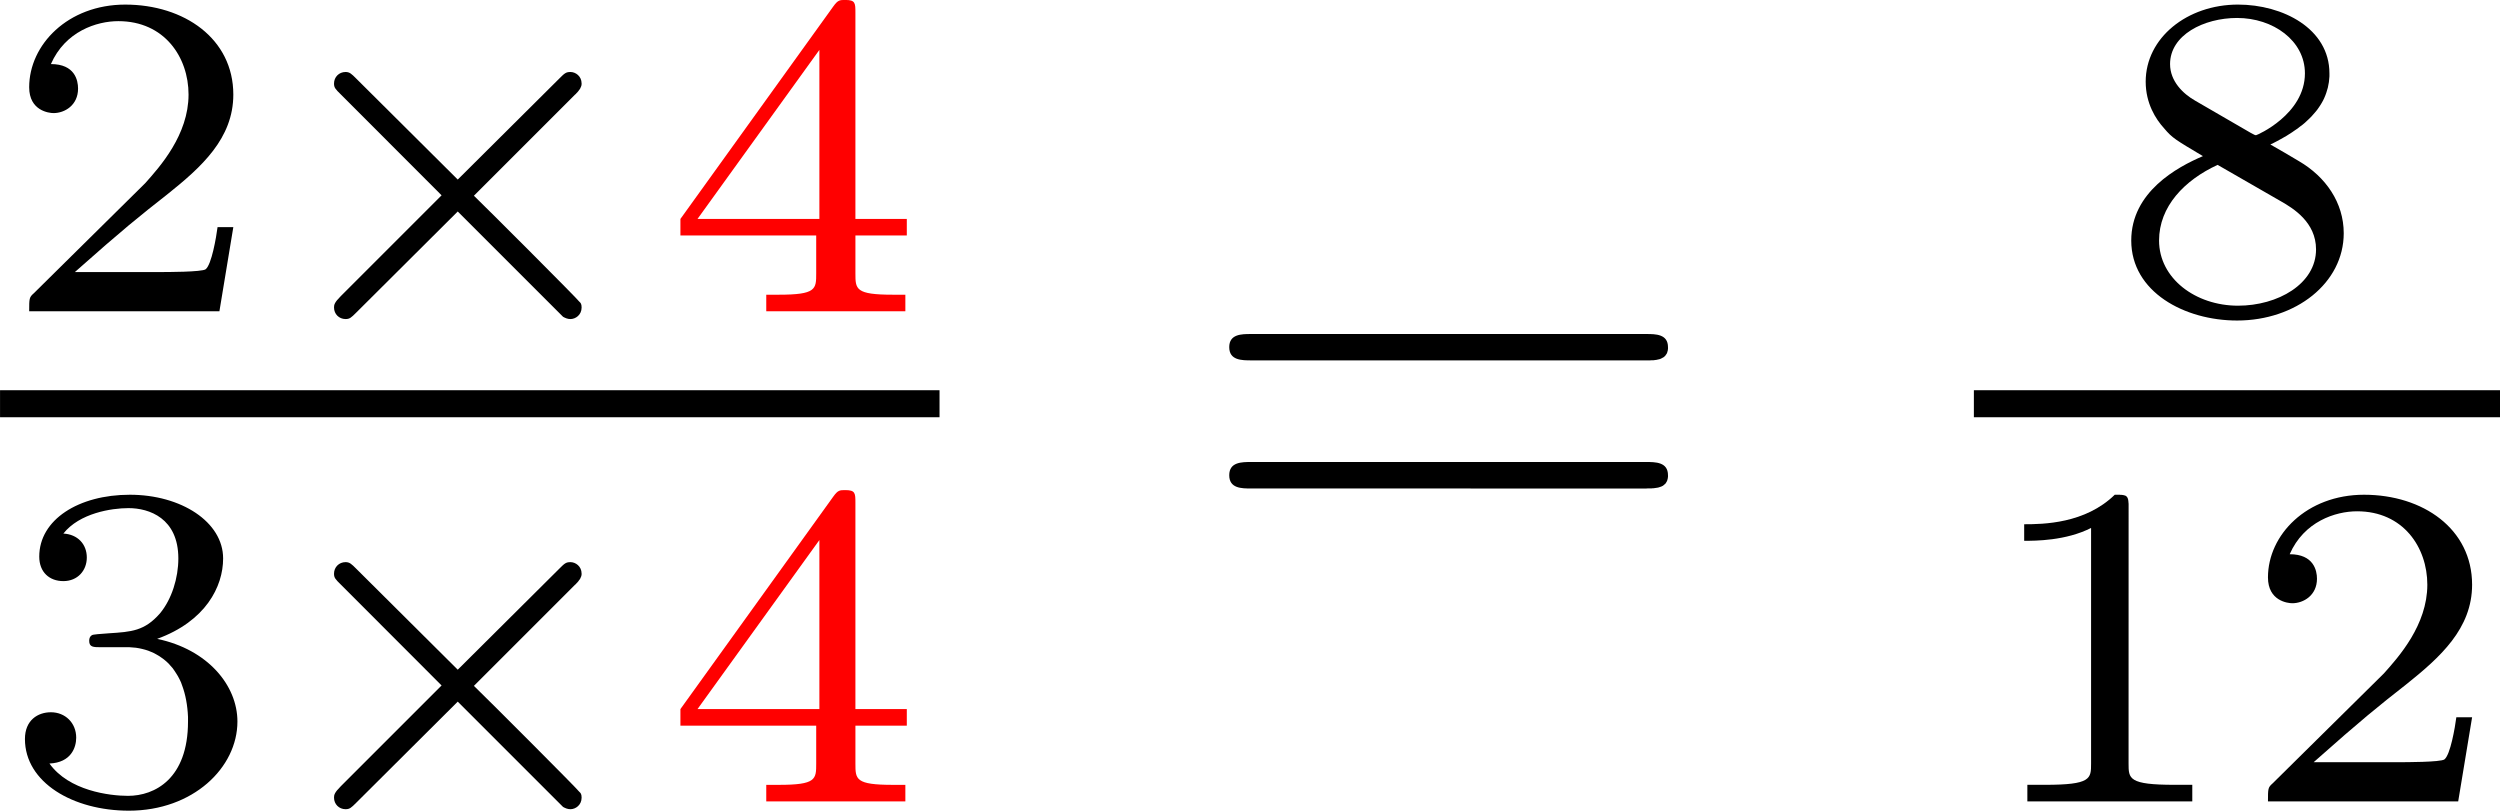 <?xml version="1.0" encoding="UTF-8" standalone="no"?>
<!-- Created with Inkscape (http://www.inkscape.org/) -->

<svg
   xmlns:dc="http://purl.org/dc/elements/1.1/"
   xmlns:cc="http://creativecommons.org/ns#"
   xmlns:rdf="http://www.w3.org/1999/02/22-rdf-syntax-ns#"
   xmlns:svg="http://www.w3.org/2000/svg"
   xmlns="http://www.w3.org/2000/svg"
   xmlns:sodipodi="http://sodipodi.sourceforge.net/DTD/sodipodi-0.dtd"
   xmlns:inkscape="http://www.inkscape.org/namespaces/inkscape"
   width="56.616mm"
   height="18.36mm"
   viewBox="0 0 200.608 65.055"
   id="svg6442"
   version="1.1"
   inkscape:version="0.91 r13725"
   sodipodi:docname="drawing-2-4.svg">
  <sodipodi:namedview
     id="base"
     pagecolor="#ffffff"
     bordercolor="#666666"
     borderopacity="1.0"
     inkscape:pageopacity="0.0"
     inkscape:pageshadow="2"
     inkscape:zoom="0.35"
     inkscape:cx="69.92126"
     inkscape:cy="-155.85039"
     inkscape:document-units="px"
     inkscape:current-layer="layer1"
     showgrid="false"
     inkscape:window-width="1855"
     inkscape:window-height="1056"
     inkscape:window-x="65"
     inkscape:window-y="24"
     inkscape:window-maximized="1"
     fit-margin-top="0"
     fit-margin-left="0"
     fit-margin-right="0"
     fit-margin-bottom="0" />
  <defs
     id="defs6444" />
  <g
     id="layer1"
     inkscape:groupmode="layer"
     inkscape:label="Layer 1"
     transform="translate(-305.079,-311.457)">
    <g
       id="g6455">
      <g
         word-spacing="normal"
         letter-spacing="normal"
         font-size-adjust="none"
         font-stretch="normal"
         font-weight="normal"
         font-variant="normal"
         font-style="normal"
         stroke-miterlimit="10.433"
         xml:space="preserve"
         transform="matrix(1.063,0,0,-1.063,-186.024,789.272)"
         id="content"
         style="font-style:normal;font-variant:normal;font-weight:normal;font-stretch:normal;letter-spacing:normal;word-spacing:normal;text-anchor:start;fill:none;fill-opacity:1;fill-rule:evenodd;stroke:#000000;stroke-linecap:butt;stroke-linejoin:miter;stroke-miterlimit:10.433;stroke-dasharray:none;stroke-dashoffset:0;stroke-opacity:1"><path
           id="path6458"
           d="m 479.61,432.35 -1.19,0 c -0.1,-0.77 -0.45,-2.83 -0.9,-3.18 -0.28,-0.21 -2.97,-0.21 -3.45,-0.21 l -6.42,0 c 3.66,3.25 4.88,4.22 6.97,5.86 2.58,2.06 4.99,4.22 4.99,7.54 0,4.21 -3.7,6.79 -8.16,6.79 -4.33,0 -7.25,-3.03 -7.25,-6.24 0,-1.78 1.5,-1.95 1.84,-1.95 0.84,0 1.85,0.59 1.85,1.85 0,0.62 -0.24,1.85 -2.05,1.85 1.08,2.47 3.45,3.24 5.09,3.24 3.48,0 5.3,-2.72 5.3,-5.54 0,-3.04 -2.16,-5.45 -3.28,-6.7 l -8.4,-8.3 c -0.35,-0.31 -0.35,-0.38 -0.35,-1.36 l 14.36,0 z"
           inkscape:connector-curvature="0"
           style="fill:#000000;stroke-width:0" /><path
           id="path6460"
           d="m 505.41,442.36 0.04,0.03 0.03,0.03 0.03,0.04 0.03,0.03 0.03,0.03 0.03,0.03 0.02,0.03 0.03,0.03 0.02,0.03 0.02,0.03 0.02,0.03 0.02,0.02 0.02,0.03 0.02,0.02 0.01,0.03 0.02,0.02 0.01,0.03 0.01,0.02 0.01,0.03 0.01,0.02 0.01,0.02 0.01,0.03 0.01,0.02 0.01,0.02 0,0.02 0.01,0.03 0,0.02 0,0.02 0.01,0.02 0,0.03 0,0.04 c 0,0.56 -0.46,0.87 -0.84,0.87 -0.35,0 -0.45,-0.1 -0.87,-0.52 l -7.64,-7.6 -7.67,7.63 c -0.35,0.35 -0.49,0.49 -0.8,0.49 -0.49,0 -0.87,-0.38 -0.87,-0.87 0,-0.31 0.1,-0.42 0.52,-0.83 l 7.6,-7.61 -7.6,-7.6 c -0.49,-0.49 -0.52,-0.66 -0.52,-0.87 0,-0.49 0.38,-0.87 0.87,-0.87 0.31,0 0.42,0.1 0.8,0.48 l 7.67,7.64 7.95,-7.95 c 0.18,-0.1 0.35,-0.17 0.56,-0.17 0.38,0 0.84,0.31 0.84,0.87 0,0.28 -0.07,0.35 -0.18,0.45 -0.07,0.14 -6.83,6.91 -7.95,7.99 z"
           inkscape:connector-curvature="0"
           style="fill:#000000;stroke-width:0" /><path
           id="path6462"
           d="m 530.45,431.72 0,1.25 -3.88,0 0,15.56 c 0,0.73 0,0.97 -0.76,0.97 -0.42,0 -0.56,0 -0.91,-0.49 l -11.54,-16.04 0,-1.25 10.25,0 0.24,1.25 -9.2,0 9.2,12.76 0,-12.76 -0.24,-1.25 0,-2.86 c 0,-1.19 0,-1.61 -2.83,-1.61 l -0.94,0 0,-1.25 10.5,0 0,1.25 -0.94,0 c -2.83,0 -2.83,0.42 -2.83,1.61 l 0,2.86 z"
           inkscape:connector-curvature="0"
           style="fill:#ff0000;stroke:#ff0000;stroke-width:0" /><polyline
           id="polyline6464"
           points="462,418 532.92,418 532.92,420.04 462,420.04 "
           style="fill:#000000;fill-rule:nonzero;stroke-width:0" /><path
           id="path6466"
           d="m 471.52,400.64 0.25,0 0.25,-0.02 0.24,-0.02 0.24,-0.04 0.23,-0.05 0.23,-0.06 0.22,-0.07 0.22,-0.09 0.21,-0.09 0.2,-0.11 0.19,-0.11 0.19,-0.13 0.18,-0.13 0.18,-0.15 0.17,-0.16 0.15,-0.17 0.16,-0.18 0.14,-0.2 0.13,-0.2 0.13,-0.21 0.12,-0.23 0.11,-0.23 0.09,-0.25 0.09,-0.26 0.08,-0.27 0.07,-0.28 0.06,-0.29 0.05,-0.3 0.04,-0.31 0.03,-0.32 0.02,-0.33 0,-0.35 c 0,-4.32 -2.51,-5.61 -4.53,-5.61 -1.39,0 -4.46,0.38 -5.93,2.44 1.64,0.07 2.02,1.22 2.02,1.95 0,1.12 -0.83,1.92 -1.91,1.92 -0.98,0 -1.96,-0.59 -1.96,-2.02 0,-3.28 3.63,-5.41 7.85,-5.41 4.84,0 8.19,3.25 8.19,6.73 0,2.72 -2.23,5.44 -6.06,6.24 3.66,1.33 4.98,3.94 4.98,6.07 0,2.76 -3.17,4.81 -7.04,4.81 -3.87,0 -6.84,-1.88 -6.84,-4.67 0,-1.18 0.77,-1.85 1.82,-1.85 1.08,0 1.77,0.8 1.77,1.78 0,1.01 -0.69,1.75 -1.77,1.81 1.22,1.54 3.62,1.92 4.92,1.92 1.56,0 3.76,-0.76 3.76,-3.8 0,-1.46 -0.49,-3.07 -1.39,-4.15 -1.16,-1.32 -2.13,-1.39 -3.87,-1.5 -0.88,-0.07 -0.95,-0.07 -1.12,-0.1 -0.07,0 -0.35,-0.07 -0.35,-0.46 0,-0.49 0.31,-0.49 0.91,-0.49 z"
           inkscape:connector-curvature="0"
           style="fill:#000000;stroke-width:0" /><path
           id="path6468"
           d="m 505.41,405.36 0.04,0.03 0.03,0.03 0.03,0.04 0.03,0.03 0.03,0.03 0.03,0.03 0.02,0.03 0.03,0.03 0.02,0.03 0.02,0.03 0.02,0.03 0.02,0.02 0.02,0.03 0.02,0.02 0.01,0.03 0.02,0.02 0.01,0.03 0.01,0.02 0.01,0.03 0.01,0.02 0.01,0.02 0.01,0.03 0.01,0.02 0.01,0.02 0,0.02 0.01,0.03 0,0.02 0,0.02 0.01,0.02 0,0.03 0,0.04 c 0,0.56 -0.46,0.87 -0.84,0.87 -0.35,0 -0.45,-0.1 -0.87,-0.52 l -7.64,-7.6 -7.67,7.63 c -0.35,0.35 -0.49,0.49 -0.8,0.49 -0.49,0 -0.87,-0.38 -0.87,-0.87 0,-0.31 0.1,-0.42 0.52,-0.83 l 7.6,-7.61 -7.6,-7.6 c -0.49,-0.49 -0.52,-0.66 -0.52,-0.87 0,-0.49 0.38,-0.87 0.87,-0.87 0.31,0 0.42,0.1 0.8,0.48 l 7.67,7.64 7.95,-7.95 c 0.18,-0.1 0.35,-0.17 0.56,-0.17 0.38,0 0.84,0.31 0.84,0.87 0,0.28 -0.07,0.35 -0.18,0.45 -0.07,0.14 -6.83,6.91 -7.95,7.99 z"
           inkscape:connector-curvature="0"
           style="fill:#000000;stroke-width:0" /><path
           id="path6470"
           d="m 530.45,394.72 0,1.25 -3.88,0 0,15.56 c 0,0.73 0,0.97 -0.76,0.97 -0.42,0 -0.56,0 -0.91,-0.49 l -11.54,-16.04 0,-1.25 10.25,0 0.24,1.25 -9.2,0 9.2,12.76 0,-12.76 -0.24,-1.25 0,-2.86 c 0,-1.19 0,-1.61 -2.83,-1.61 l -0.94,0 0,-1.25 10.5,0 0,1.25 -0.94,0 c -2.83,0 -2.83,0.42 -2.83,1.61 l 0,2.86 z"
           inkscape:connector-curvature="0"
           style="fill:#ff0000;stroke:#ff0000;stroke-width:0" /><path
           id="path6472"
           d="m 586.22,422.29 0.14,0 0.15,0 0.15,0.01 0.07,0 0.07,0 0.07,0.01 0.08,0.01 0.07,0.01 0.07,0.01 0.06,0.02 0.07,0.01 0.07,0.02 0.06,0.02 0.06,0.03 0.06,0.03 0.05,0.03 0.06,0.03 0.05,0.04 0.04,0.04 0.05,0.05 0.03,0.05 0.02,0.03 0.02,0.02 0.02,0.03 0.01,0.03 0.02,0.03 0.01,0.04 0.01,0.03 0.01,0.04 0.01,0.03 0.01,0.04 0.01,0.04 0,0.04 0.01,0.04 0,0.04 0,0.05 0,0.05 c 0,0.99 -0.94,0.99 -1.64,0.99 l -29.84,0 c -0.7,0 -1.64,0 -1.64,-0.99 0,-1 0.94,-1 1.69,-1 z"
           inkscape:connector-curvature="0"
           style="fill:#000000;stroke-width:0" /><path
           id="path6474"
           d="m 586.27,412.62 0.13,0.01 0.14,0 0.14,0 0.07,0.01 0.07,0 0.07,0.01 0.07,0.01 0.07,0.01 0.07,0.01 0.06,0.01 0.07,0.02 0.06,0.02 0.06,0.02 0.06,0.02 0.06,0.03 0.06,0.03 0.05,0.04 0.05,0.04 0.04,0.04 0.05,0.04 0.02,0.03 0.02,0.03 0.01,0.02 0.02,0.03 0.02,0.03 0.01,0.03 0.02,0.03 0.01,0.03 0.01,0.04 0.01,0.03 0.01,0.04 0.01,0.04 0.01,0.04 0,0.04 0.01,0.04 0,0.04 0,0.05 0,0.04 c 0,1 -0.94,1 -1.69,1 l -29.74,0 c -0.75,0 -1.69,0 -1.69,-1 0,-1 0.94,-1 1.64,-1 z"
           inkscape:connector-curvature="0"
           style="fill:#000000;stroke-width:0" /><path
           id="path6476"
           d="m 633.38,438.59 0.25,0.12 0.25,0.13 0.24,0.13 0.23,0.13 0.23,0.13 0.22,0.14 0.22,0.14 0.2,0.14 0.21,0.14 0.19,0.15 0.19,0.14 0.18,0.15 0.17,0.16 0.16,0.15 0.16,0.16 0.15,0.17 0.14,0.16 0.14,0.17 0.12,0.17 0.12,0.18 0.11,0.18 0.1,0.18 0.09,0.19 0.08,0.19 0.07,0.19 0.06,0.2 0.06,0.2 0.04,0.21 0.04,0.21 0.02,0.21 0.02,0.22 0,0.23 c 0,3.38 -3.52,5.19 -6.9,5.19 l -0.07,-1.01 c 2.72,0 5.12,-1.71 5.12,-4.18 0,-3.1 -3.62,-4.67 -3.69,-4.67 -0.07,0 -0.14,0.03 -0.39,0.17 l -4.21,2.44 c -0.91,0.52 -1.89,1.46 -1.89,2.76 0,2.19 2.54,3.48 5.06,3.48 l 0.07,1.01 c -3.84,0 -6.97,-2.51 -6.97,-5.82 0,-1.64 0.76,-2.83 1.39,-3.52 0.62,-0.74 0.87,-0.87 2.93,-2.1 -1.95,-0.83 -5.41,-2.71 -5.41,-6.37 0,-3.88 4.02,-6.04 7.99,-6.04 l 0.07,1.12 c -3.21,0 -5.96,2.06 -5.96,4.92 0,2.57 1.92,4.56 4.42,5.71 l 0,0 4.78,-2.75 c 0.91,-0.52 2.65,-1.57 2.65,-3.63 0,-2.61 -2.89,-4.25 -5.89,-4.25 l -0.07,-1.12 c 4.43,0 8.05,2.83 8.05,6.59 0,2.31 -1.36,4.26 -3.38,5.44 -0.45,0.28 -1.67,0.98 -2.16,1.26 z"
           inkscape:connector-curvature="0"
           style="fill:#000000;stroke-width:0" /><polyline
           id="polyline6478"
           points="611,418 650.72,418 650.72,420.04 611,420.04 "
           style="fill:#000000;fill-rule:nonzero;stroke-width:0" /><path
           id="path6480"
           d="m 622.68,411.18 0,0.04 0,0.04 0,0.04 0,0.04 0,0.04 0,0.04 0,0.03 0,0.04 -0.01,0.03 0,0.03 0,0.04 0,0.03 -0.01,0.02 0,0.03 0,0.03 -0.01,0.03 0,0.02 0,0.02 -0.02,0.05 -0.01,0.04 -0.01,0.04 -0.02,0.03 -0.02,0.03 -0.02,0.03 -0.03,0.03 -0.02,0.02 -0.03,0.02 -0.04,0.02 -0.03,0.01 -0.04,0.01 -0.05,0.02 -0.05,0 -0.02,0.01 -0.03,0 -0.03,0.01 -0.02,0 -0.03,0 -0.03,0 -0.04,0 -0.03,0.01 -0.03,0 -0.04,0 -0.03,0 -0.04,0 -0.04,0 -0.04,0 -0.04,0 -0.04,0 -0.05,0 -0.04,0 c -2.24,-2.19 -5.41,-2.23 -6.84,-2.23 l 0,-1.25 c 0.84,0 3.14,0 5.05,0.97 l 0,-17.78 c 0,-1.15 0,-1.61 -3.48,-1.61 l -1.33,0 0,-1.25 12.45,0 0,1.25 -1.32,0 c -3.49,0 -3.49,0.46 -3.49,1.61 z"
           inkscape:connector-curvature="0"
           style="fill:#000000;stroke-width:0" /><path
           id="path6482"
           d="m 648.61,395.35 -1.19,0 c -0.1,-0.77 -0.45,-2.83 -0.9,-3.18 -0.28,-0.21 -2.97,-0.21 -3.45,-0.21 l -6.42,0 c 3.66,3.25 4.88,4.22 6.97,5.86 2.58,2.06 4.99,4.22 4.99,7.54 0,4.21 -3.7,6.79 -8.16,6.79 -4.33,0 -7.25,-3.03 -7.25,-6.24 0,-1.78 1.5,-1.95 1.84,-1.95 0.84,0 1.86,0.59 1.86,1.85 0,0.62 -0.25,1.85 -2.06,1.85 1.08,2.47 3.45,3.24 5.09,3.24 3.48,0 5.3,-2.72 5.3,-5.54 0,-3.04 -2.16,-5.45 -3.28,-6.7 l -8.4,-8.3 c -0.35,-0.31 -0.35,-0.38 -0.35,-1.36 l 14.36,0 z"
           inkscape:connector-curvature="0"
           style="fill:#000000;stroke-width:0" /></g>    </g>
  </g>
</svg>
